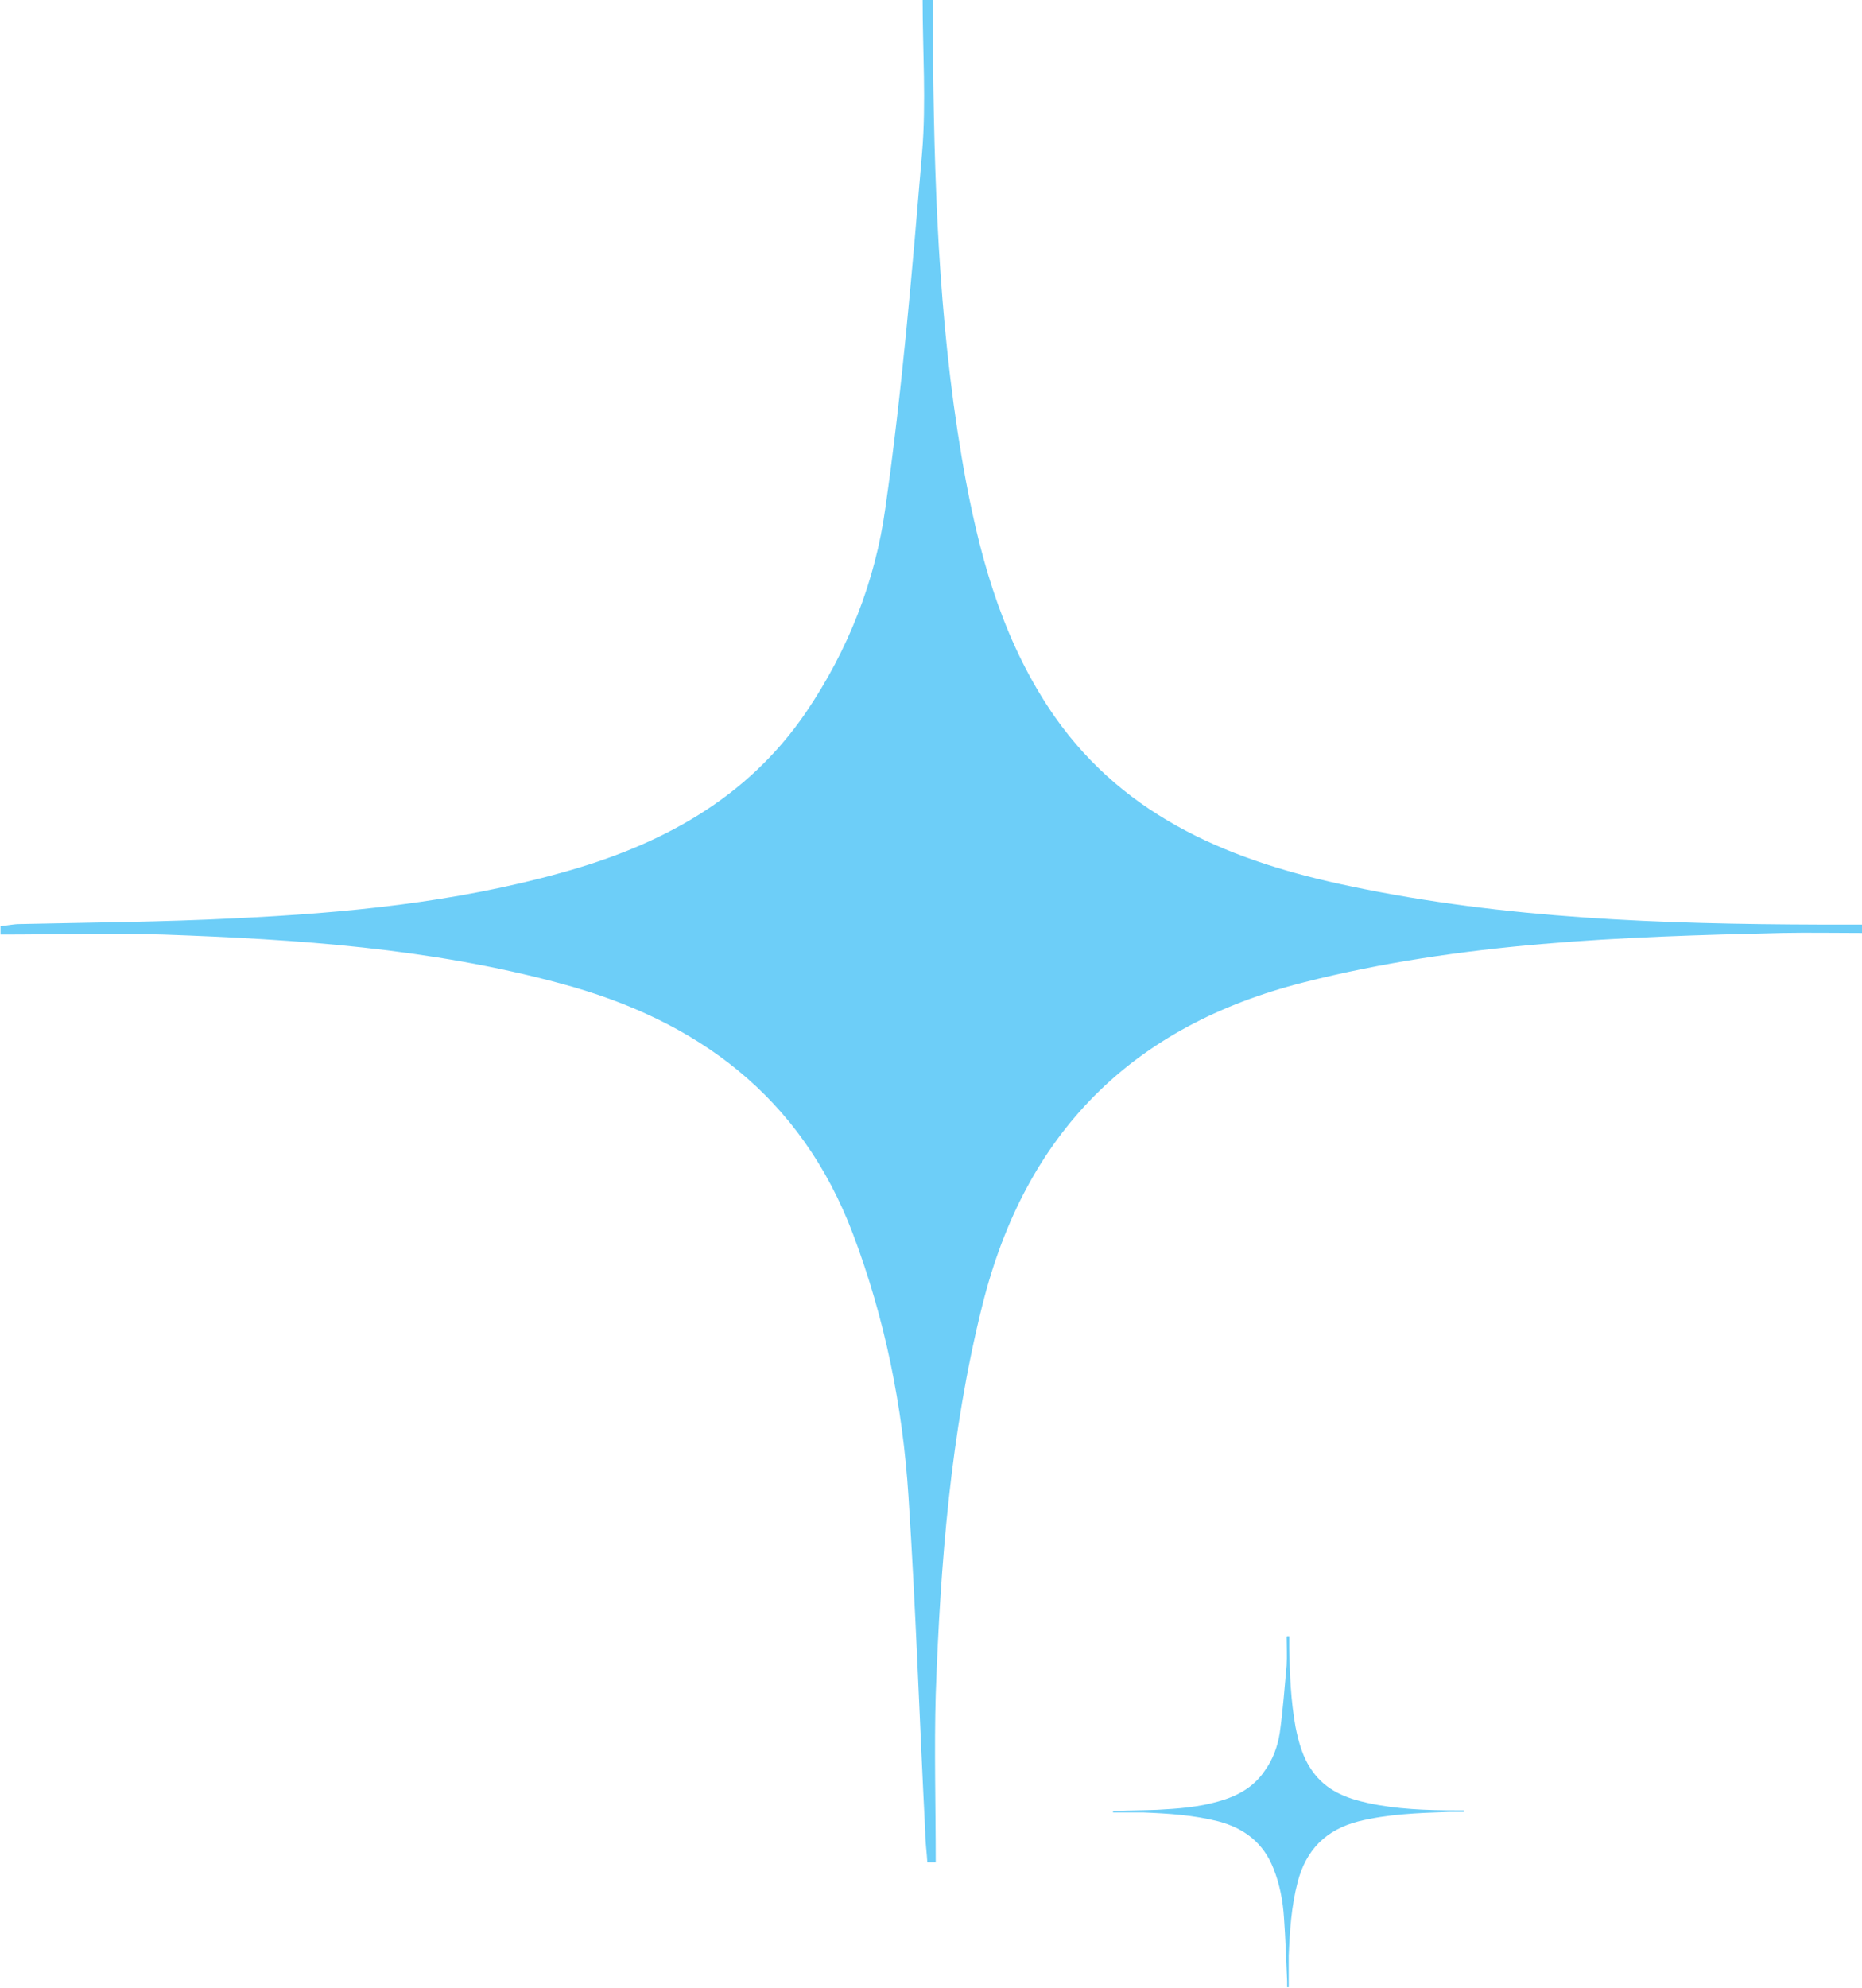 <?xml version="1.0" encoding="UTF-8"?>
<svg id="Layer_2" data-name="Layer 2" xmlns="http://www.w3.org/2000/svg" viewBox="0 0 35.5 37.88">
  <defs>
    <style>
      .cls-1 {
        fill: #6dcef8;
        stroke-width: 0px;
      }
    </style>
  </defs>
  <g id="Layer_5" data-name="Layer 5">
    <g>
      <path class="cls-1"
        d="m17.59,0c0,.97.07,1.95-.01,2.91-.19,2.26-.38,4.53-.7,6.77-.19,1.39-.71,2.71-1.51,3.89-1.13,1.66-2.78,2.54-4.66,3.06-2.04.57-4.13.77-6.23.87-1.37.07-2.74.08-4.1.11-.13,0-.25.03-.37.04,0,.05,0,.11,0,.16,1.03,0,2.07-.03,3.1,0,2.55.09,5.09.26,7.57.93,2.62.7,4.59,2.16,5.58,4.77.61,1.61.95,3.29,1.06,5,.14,2.13.21,4.27.32,6.4,0,.19.03.39.04.58.05,0,.11,0,.16,0,0-1.07-.03-2.14,0-3.2.09-2.5.28-4.98.89-7.42.82-3.28,2.85-5.32,6.13-6.15,2.99-.76,6.05-.87,9.11-.94.51-.01,1.02,0,1.53,0,0-.05,0-.11,0-.16-.27,0-.55,0-.82,0-2.99-.01-5.98-.11-8.93-.73-2.22-.46-4.27-1.28-5.64-3.23-.94-1.35-1.39-2.88-1.69-4.47-.49-2.63-.6-5.29-.63-7.96,0-.41,0-.82,0-1.23-.07,0-.14,0-.2,0Z" />
      <path class="cls-1"
        d="m24.53,31.19c0,.18.01.37,0,.55-.04.43-.07.85-.13,1.28-.04.26-.13.51-.29.73-.21.31-.52.48-.88.58-.38.11-.78.14-1.17.16-.26.01-.52.01-.77.02-.02,0-.05,0-.07,0,0,0,0,.02,0,.03.19,0,.39,0,.58,0,.48.02.96.05,1.43.17.49.13.86.41,1.05.9.12.3.18.62.2.94.03.4.04.8.06,1.21,0,.04,0,.07,0,.11.01,0,.02,0,.03,0,0-.2,0-.4,0-.6.02-.47.05-.94.17-1.4.16-.62.54-1,1.16-1.16.56-.14,1.14-.16,1.72-.18.1,0,.19,0,.29,0,0-.01,0-.02,0-.03-.05,0-.1,0-.15,0-.56,0-1.13-.02-1.68-.14-.42-.09-.8-.24-1.06-.61-.18-.25-.26-.54-.32-.84-.09-.5-.11-1-.12-1.5,0-.08,0-.15,0-.23-.01,0-.03,0-.04,0Z" />
    </g>
  </g>
</svg>